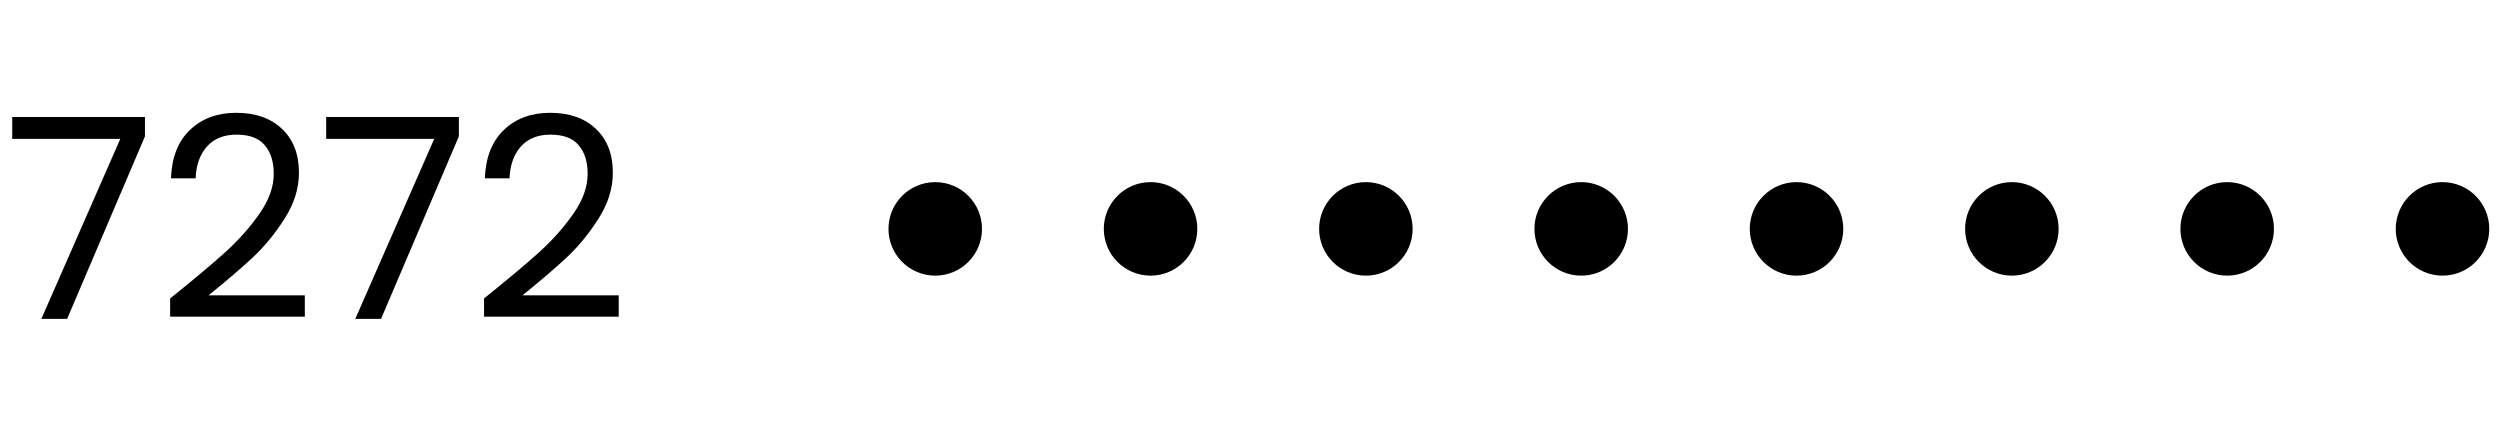 <svg width="125" height="22" viewBox="0 0 125 22" fill="none" xmlns="http://www.w3.org/2000/svg">
<path d="M7.248 6.816L3.356 15.944H2.068L6.016 6.942H0.612V5.85H7.248V6.816ZM8.507 14.922C9.692 13.97 10.621 13.191 11.293 12.584C11.965 11.968 12.529 11.329 12.987 10.666C13.453 9.994 13.687 9.336 13.687 8.692C13.687 8.085 13.537 7.609 13.239 7.264C12.949 6.909 12.478 6.732 11.825 6.732C11.19 6.732 10.695 6.933 10.341 7.334C9.995 7.726 9.809 8.253 9.781 8.916H8.549C8.586 7.871 8.903 7.063 9.501 6.494C10.098 5.925 10.868 5.64 11.811 5.64C12.772 5.64 13.533 5.906 14.093 6.438C14.662 6.97 14.947 7.703 14.947 8.636C14.947 9.411 14.713 10.167 14.247 10.904C13.789 11.632 13.267 12.276 12.679 12.836C12.091 13.387 11.339 14.031 10.425 14.768H15.241V15.832H8.507V14.922ZM22.944 6.816L19.052 15.944H17.764L21.712 6.942H16.308V5.85H22.944V6.816ZM24.202 14.922C25.387 13.97 26.316 13.191 26.988 12.584C27.66 11.968 28.225 11.329 28.682 10.666C29.149 9.994 29.382 9.336 29.382 8.692C29.382 8.085 29.233 7.609 28.934 7.264C28.645 6.909 28.173 6.732 27.52 6.732C26.885 6.732 26.391 6.933 26.036 7.334C25.691 7.726 25.504 8.253 25.476 8.916H24.244C24.281 7.871 24.599 7.063 25.196 6.494C25.793 5.925 26.563 5.64 27.506 5.64C28.467 5.64 29.228 5.906 29.788 6.438C30.357 6.97 30.642 7.703 30.642 8.636C30.642 9.411 30.409 10.167 29.942 10.904C29.485 11.632 28.962 12.276 28.374 12.836C27.786 13.387 27.035 14.031 26.12 14.768H30.936V15.832H24.202V14.922Z" fill="black"/>
<circle cx="46.762" cy="11.444" r="2.338" fill="black"/>
<circle cx="57.528" cy="11.444" r="2.338" fill="black"/>
<circle cx="68.294" cy="11.444" r="2.338" fill="black"/>
<circle cx="79.06" cy="11.444" r="2.338" fill="black"/>
<circle cx="89.826" cy="11.444" r="2.338" fill="black"/>
<circle cx="100.593" cy="11.444" r="2.338" fill="black"/>
<circle cx="111.359" cy="11.444" r="2.338" fill="black"/>
<circle cx="122.125" cy="11.444" r="2.338" fill="black"/>
</svg>
